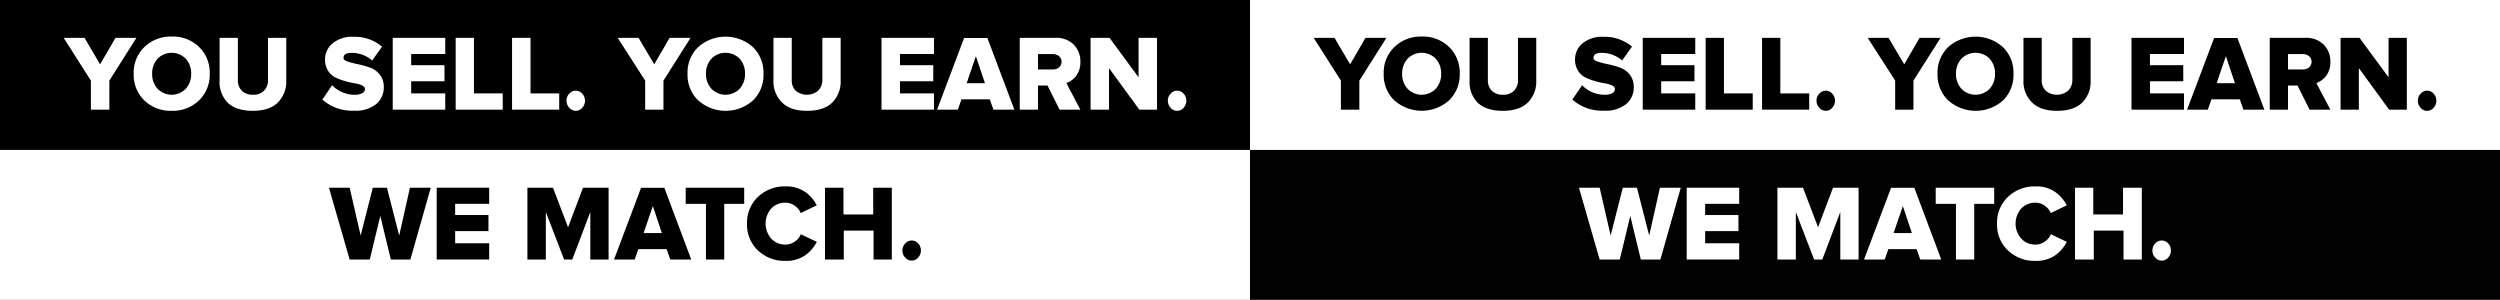 <svg xmlns="http://www.w3.org/2000/svg" viewBox="0 0 684 82"><rect x="0" y="0" width="684" height="82" fill="#808080" stroke="none"/><defs><style>.cls-1{fill:#fff;}.cls-2{fill:#020202;}</style></defs><title>ysywwm_full_mobile</title><g id="Layer_2" data-name="Layer 2"><g id="Layer_1-2" data-name="Layer 1"><g id="Layer_2-2" data-name="Layer 2"><g id="Layer_4" data-name="Layer 4"><rect class="cls-1" y="41" width="342" height="41"/></g><g id="Layer_3" data-name="Layer 3"><rect width="342" height="41"/></g><g id="Layer_1-2-2" data-name="Layer 1-2"><path class="cls-1" d="M17.42,10.36h5.71l4.26,7.24,4.21-7.24h5.72l-7.4,11.7V30H24.87V22.06Z"/><path class="cls-1" d="M39.51,27.5a9.72,9.72,0,0,1-2.93-7.32,9.72,9.72,0,0,1,2.93-7.32A10.36,10.36,0,0,1,47,10a10.25,10.25,0,0,1,7.45,2.83,9.76,9.76,0,0,1,2.93,7.32,9.76,9.76,0,0,1-2.93,7.32A10.3,10.3,0,0,1,47,30.32,10.35,10.35,0,0,1,39.51,27.5Zm3.6-11.43a5.91,5.91,0,0,0-1.48,4.11,5.86,5.86,0,0,0,1.48,4.1,5.36,5.36,0,0,0,7.58.14l.14-.14a5.89,5.89,0,0,0,1.47-4.1,5.9,5.9,0,0,0-1.47-4.11,5.39,5.39,0,0,0-7.62-.1Z"/><path class="cls-1" d="M60.08,22V10.36h5V21.91a4,4,0,0,0,1.08,2.91,4.16,4.16,0,0,0,3.08,1.1,4.06,4.06,0,0,0,3-1.1,4,4,0,0,0,1.08-2.91V10.36h5V22A8.07,8.07,0,0,1,76,28.07q-2.31,2.25-6.86,2.25c-3,0-5.33-.75-6.88-2.26A8,8,0,0,1,60.08,22Z"/><path class="cls-1" d="M88.2,27.25l2.67-3.94a8.44,8.44,0,0,0,6.24,2.61,4.19,4.19,0,0,0,2-.42,1.28,1.28,0,0,0,.74-1.15c0-.4-.28-.72-.83-1a8.43,8.43,0,0,0-2-.56,20,20,0,0,1-2.65-.61,17.78,17.78,0,0,1-2.63-1,4.91,4.91,0,0,1-2-1.86,5.58,5.58,0,0,1-.81-3.06A5.64,5.64,0,0,1,91,11.86a8.28,8.28,0,0,1,5.64-1.79,11.64,11.64,0,0,1,7.89,2.69l-2.71,3.79a8.42,8.42,0,0,0-5.71-2.08c-1.41,0-2.12.46-2.12,1.37,0,.43.39.78,1.15,1a24.89,24.89,0,0,0,2.79.73,25.58,25.58,0,0,1,3.22.89,6,6,0,0,1,2.72,1.91,5.17,5.17,0,0,1,1.13,3.4,5.86,5.86,0,0,1-2.13,4.75,9,9,0,0,1-6,1.76A12.27,12.27,0,0,1,88.2,27.25Z"/><path class="cls-1" d="M107.45,30V10.36h14.37v4.41H112.5v3.06h9.11v4.4H112.5v3.33h9.32V30Z"/><path class="cls-1" d="M124.67,30V10.36h5v15.2h7.88V30Z"/><path class="cls-1" d="M140.1,30V10.36h5.05v15.2H153V30Z"/><path class="cls-1" d="M155,27.53a2.72,2.72,0,0,1,.76-1.91,2.34,2.34,0,0,1,3.3-.24,1.36,1.36,0,0,1,.24.24,2.75,2.75,0,0,1,.75,1.93,2.8,2.8,0,0,1-.75,1.94,2.34,2.34,0,0,1-1.76.83,2.39,2.39,0,0,1-1.78-.83A2.79,2.79,0,0,1,155,27.53Z"/><path class="cls-1" d="M169,10.36h5.71L179,17.6l4.2-7.24h5.73l-7.41,11.7V30h-5V22.06Z"/><path class="cls-1" d="M191.05,27.5a9.7,9.7,0,0,1-2.94-7.32,9.7,9.7,0,0,1,2.94-7.32,11.25,11.25,0,0,1,14.92,0,9.75,9.75,0,0,1,2.92,7.32A9.73,9.73,0,0,1,206,27.5a11.28,11.28,0,0,1-14.92,0Zm3.59-11.43a5.91,5.91,0,0,0-1.48,4.11,5.88,5.88,0,0,0,1.48,4.1,5.37,5.37,0,0,0,7.59.14,1.85,1.85,0,0,0,.14-.14,5.89,5.89,0,0,0,1.47-4.1,5.9,5.9,0,0,0-1.47-4.11,5.4,5.4,0,0,0-7.64-.09Z"/><path class="cls-1" d="M211.62,22V10.36h5V21.91a4,4,0,0,0,1.08,2.91,4.8,4.8,0,0,0,6.12,0A4,4,0,0,0,225,21.91V10.36h5V22a8.07,8.07,0,0,1-2.31,6.07q-2.31,2.25-6.87,2.25T214,28.06A8,8,0,0,1,211.62,22Z"/><path class="cls-1" d="M241.18,30V10.36h14.36v4.41h-9.31v3.06h9.11v4.4h-9.11v3.33h9.31V30Z"/><path class="cls-1" d="M256.39,30l7.39-19.61h6.37L277.53,30H271.8l-1-2.83h-7.74l-1,2.83Zm8.09-7.24h5L267,15.36Z"/><path class="cls-1" d="M279,30V10.36h9.77a6.62,6.62,0,0,1,5,1.85,6.43,6.43,0,0,1,1.82,4.68,6.17,6.17,0,0,1-1.13,3.83,5.8,5.8,0,0,1-2.71,2L295.59,30H289.9l-3.3-6.59H284V30Zm5-11h4a2.64,2.64,0,0,0,1.75-.56,2.05,2.05,0,0,0,.19-2.89l-.19-.19A2.73,2.73,0,0,0,288,14.8h-4Z"/><path class="cls-1" d="M298.38,30V10.36h5.19l7.94,10.79V10.36h5.05V30h-4.84l-8.29-11.36V30Z"/><path class="cls-1" d="M319.53,27.53a2.67,2.67,0,0,1,.76-1.91,2.34,2.34,0,0,1,3.3-.24,1.36,1.36,0,0,1,.24.24,2.75,2.75,0,0,1,.75,1.93,2.8,2.8,0,0,1-.75,1.94,2.3,2.3,0,0,1-3.54,0A2.75,2.75,0,0,1,319.53,27.53Z"/><path d="M90,51.36h5.67l3,13.08L102,51.36h3.87l3.35,13.08,2.94-13.08h5.7L112.28,71h-5.35l-2.88-11.92L101.17,71H95.66Z"/><path d="M119.48,71V51.36h14.36v4.41h-9.31v3.06h9.11v4.4h-9.11v3.33h9.31V71Z"/><path d="M144.3,71V51.36h7l4.12,10.82,4.09-10.82h7V71h-5V58l-4.93,13h-2.24l-5-13V71Z"/><path d="M168,71l7.39-19.61h6.37L189.12,71h-5.73l-1-2.83h-7.74l-1,2.83Zm8.09-7.24h5l-2.47-7.37Z"/><path d="M187.61,55.77V51.36h16v4.41h-5.46V71h-5V55.77Z"/><path d="M204.39,61.18a9.65,9.65,0,0,1,3-7.32A10.52,10.52,0,0,1,214.9,51a9,9,0,0,1,5.35,1.49,10,10,0,0,1,3.21,3.69l-4.37,2.11a4.6,4.6,0,0,0-1.65-2,4.22,4.22,0,0,0-2.54-.83,5.16,5.16,0,0,0-3.9,1.61,6.24,6.24,0,0,0,0,8.2,5.16,5.16,0,0,0,3.92,1.65,4.31,4.31,0,0,0,2.54-.83,4.42,4.42,0,0,0,1.65-2l4.37,2.08a10.28,10.28,0,0,1-3.22,3.71,9,9,0,0,1-5.34,1.49,10.45,10.45,0,0,1-7.53-2.84A9.63,9.63,0,0,1,204.39,61.18Z"/><path d="M225.72,71V51.36h5.05v7.32h8.14V51.36H244V71H239V63.09h-8.14V71Z"/><path d="M246.9,68.53a2.68,2.68,0,0,1,.77-1.91,2.32,2.32,0,0,1,1.77-.82,2.35,2.35,0,0,1,1.77.8,2.75,2.75,0,0,1,.75,1.93,2.8,2.8,0,0,1-.75,1.94,2.3,2.3,0,0,1-3.24.3,2.13,2.13,0,0,1-.3-.3A2.75,2.75,0,0,1,246.9,68.53Z"/></g></g><g id="Layer_2-3" data-name="Layer 2"><g id="Layer_4-2" data-name="Layer 4"><rect class="cls-2" x="342" y="41" width="342" height="41"/></g><g id="Layer_3-2" data-name="Layer 3"><rect class="cls-1" x="342" width="342" height="41"/></g><g id="Layer_1-2-3" data-name="Layer 1-2"><path d="M359.42,10.36h5.71l4.26,7.24,4.21-7.24h5.72l-7.4,11.7V30h-5.05V22.06Z"/><path d="M381.51,27.5a9.72,9.72,0,0,1-2.93-7.32,9.72,9.72,0,0,1,2.93-7.32A10.36,10.36,0,0,1,389,10a10.25,10.25,0,0,1,7.45,2.83,9.76,9.76,0,0,1,2.93,7.32,9.76,9.76,0,0,1-2.93,7.32,11.26,11.26,0,0,1-14.94,0Zm3.6-11.43a5.91,5.91,0,0,0-1.48,4.11,5.86,5.86,0,0,0,1.48,4.1,5.36,5.36,0,0,0,7.58.14l.14-.14a5.89,5.89,0,0,0,1.47-4.1,5.9,5.9,0,0,0-1.47-4.11,5.39,5.39,0,0,0-7.62-.1Z"/><path d="M402.08,22V10.36h5V21.91a4,4,0,0,0,1.08,2.91,4.16,4.16,0,0,0,3.08,1.1,4.06,4.06,0,0,0,3-1.1,4,4,0,0,0,1.08-2.91V10.36h5V22A8.07,8.07,0,0,1,418,28.07q-2.31,2.25-6.86,2.25c-3,0-5.33-.75-6.88-2.26A8,8,0,0,1,402.08,22Z"/><path d="M430.2,27.25l2.67-3.94a8.44,8.44,0,0,0,6.24,2.61,4.19,4.19,0,0,0,2-.42,1.28,1.28,0,0,0,.74-1.15c0-.4-.28-.72-.83-1a8.43,8.43,0,0,0-2-.56,20,20,0,0,1-2.65-.61,17.78,17.78,0,0,1-2.63-1,4.91,4.91,0,0,1-2-1.86,5.58,5.58,0,0,1-.81-3.06,5.64,5.64,0,0,1,2.06-4.4,8.28,8.28,0,0,1,5.64-1.79,11.64,11.64,0,0,1,7.89,2.69l-2.71,3.79a8.42,8.42,0,0,0-5.71-2.08c-1.41,0-2.12.46-2.12,1.37,0,.43.39.78,1.15,1a24.89,24.89,0,0,0,2.79.73,25.58,25.58,0,0,1,3.22.89,6,6,0,0,1,2.72,1.91,5.17,5.17,0,0,1,1.13,3.4,5.86,5.86,0,0,1-2.13,4.75,9,9,0,0,1-6,1.76A12.27,12.27,0,0,1,430.2,27.25Z"/><path d="M449.45,30V10.36h14.37v4.41H454.5v3.06h9.11v4.4H454.5v3.33h9.32V30Z"/><path d="M466.67,30V10.36h5v15.2h7.88V30Z"/><path d="M482.1,30V10.36h5v15.2H495V30Z"/><path d="M497,27.53a2.72,2.72,0,0,1,.76-1.91,2.34,2.34,0,0,1,3.3-.24,1.36,1.36,0,0,1,.24.24,2.75,2.75,0,0,1,.75,1.93,2.8,2.8,0,0,1-.75,1.94,2.34,2.34,0,0,1-1.76.83,2.39,2.39,0,0,1-1.78-.83A2.79,2.79,0,0,1,497,27.53Z"/><path d="M511,10.36h5.71L521,17.6l4.2-7.24h5.73l-7.41,11.7V30h-5V22.06Z"/><path d="M533.05,27.5a9.7,9.7,0,0,1-2.94-7.32,9.7,9.7,0,0,1,2.94-7.32,11.25,11.25,0,0,1,14.92,0,9.75,9.75,0,0,1,2.92,7.32A9.73,9.73,0,0,1,548,27.5a11.28,11.28,0,0,1-14.92,0Zm3.59-11.43a5.91,5.91,0,0,0-1.48,4.11,5.88,5.88,0,0,0,1.48,4.1,5.37,5.37,0,0,0,7.59.14,1.85,1.85,0,0,0,.14-.14,5.89,5.89,0,0,0,1.47-4.1,5.9,5.9,0,0,0-1.47-4.11,5.4,5.4,0,0,0-7.64-.09Z"/><path d="M553.62,22V10.36h5V21.91a4,4,0,0,0,1.08,2.91,4.8,4.8,0,0,0,6.12,0A4,4,0,0,0,567,21.91V10.36h5V22a8.07,8.07,0,0,1-2.31,6.07q-2.31,2.25-6.87,2.25T556,28.06A8,8,0,0,1,553.62,22Z"/><path d="M583.18,30V10.36h14.36v4.41h-9.31v3.06h9.11v4.4h-9.11v3.33h9.31V30Z"/><path d="M598.39,30l7.39-19.61h6.37L619.53,30H613.8l-1-2.83h-7.74l-1,2.83Zm8.09-7.24h5L609,15.36Z"/><path d="M621,30V10.36h9.77a6.62,6.62,0,0,1,5,1.85,6.43,6.43,0,0,1,1.82,4.68,6.17,6.17,0,0,1-1.13,3.83,5.8,5.8,0,0,1-2.71,2L637.59,30H631.9l-3.3-6.59H626V30Zm5-11h4a2.64,2.64,0,0,0,1.75-.56,2.05,2.05,0,0,0,.19-2.89,1.7,1.7,0,0,0-.19-.19A2.73,2.73,0,0,0,630,14.8h-4Z"/><path d="M640.38,30V10.36h5.19l7.94,10.79V10.36h5V30h-4.84l-8.29-11.36V30Z"/><path d="M661.53,27.53a2.67,2.67,0,0,1,.76-1.91,2.34,2.34,0,0,1,3.3-.24,1.36,1.36,0,0,1,.24.24,2.75,2.75,0,0,1,.75,1.93,2.8,2.8,0,0,1-.75,1.94,2.3,2.3,0,0,1-3.54,0A2.75,2.75,0,0,1,661.53,27.53Z"/><path class="cls-1" d="M432,51.36h5.67l3,13.08L444,51.36h3.87l3.35,13.08,2.94-13.08h5.7L454.28,71h-5.35l-2.88-11.92L443.17,71h-5.51Z"/><path class="cls-1" d="M461.48,71V51.36h14.36v4.41h-9.31v3.06h9.11v4.4h-9.11v3.33h9.31V71Z"/><path class="cls-1" d="M486.3,71V51.36h7l4.12,10.82,4.09-10.82h7V71h-5V58l-4.93,13h-2.24l-5-13V71Z"/><path class="cls-1" d="M510,71l7.39-19.61h6.37L531.12,71h-5.73l-1-2.83h-7.74l-1,2.83Zm8.09-7.24h5l-2.47-7.37Z"/><path class="cls-1" d="M529.61,55.77V51.36h16v4.41h-5.46V71h-5V55.77Z"/><path class="cls-1" d="M546.39,61.18a9.65,9.65,0,0,1,3-7.32A10.52,10.52,0,0,1,556.9,51a9,9,0,0,1,5.35,1.49,10,10,0,0,1,3.21,3.69l-4.37,2.11a4.6,4.6,0,0,0-1.65-2,4.22,4.22,0,0,0-2.54-.83,5.16,5.16,0,0,0-3.9,1.61,6.24,6.24,0,0,0,0,8.2,5.16,5.16,0,0,0,3.92,1.65,4.31,4.31,0,0,0,2.54-.83,4.42,4.42,0,0,0,1.65-2l4.37,2.08a10.28,10.28,0,0,1-3.22,3.71,9,9,0,0,1-5.34,1.49,10.45,10.45,0,0,1-7.53-2.84A9.63,9.63,0,0,1,546.39,61.18Z"/><path class="cls-1" d="M567.72,71V51.36h5v7.32h8.14V51.36H586V71h-5V63.09h-8.14V71Z"/><path class="cls-1" d="M588.9,68.53a2.68,2.68,0,0,1,.77-1.91,2.32,2.32,0,0,1,1.77-.82,2.35,2.35,0,0,1,1.77.8,2.75,2.75,0,0,1,.75,1.93,2.8,2.8,0,0,1-.75,1.94,2.3,2.3,0,0,1-3.24.3,2.13,2.13,0,0,1-.3-.3A2.75,2.75,0,0,1,588.9,68.53Z"/></g></g></g></g></svg>